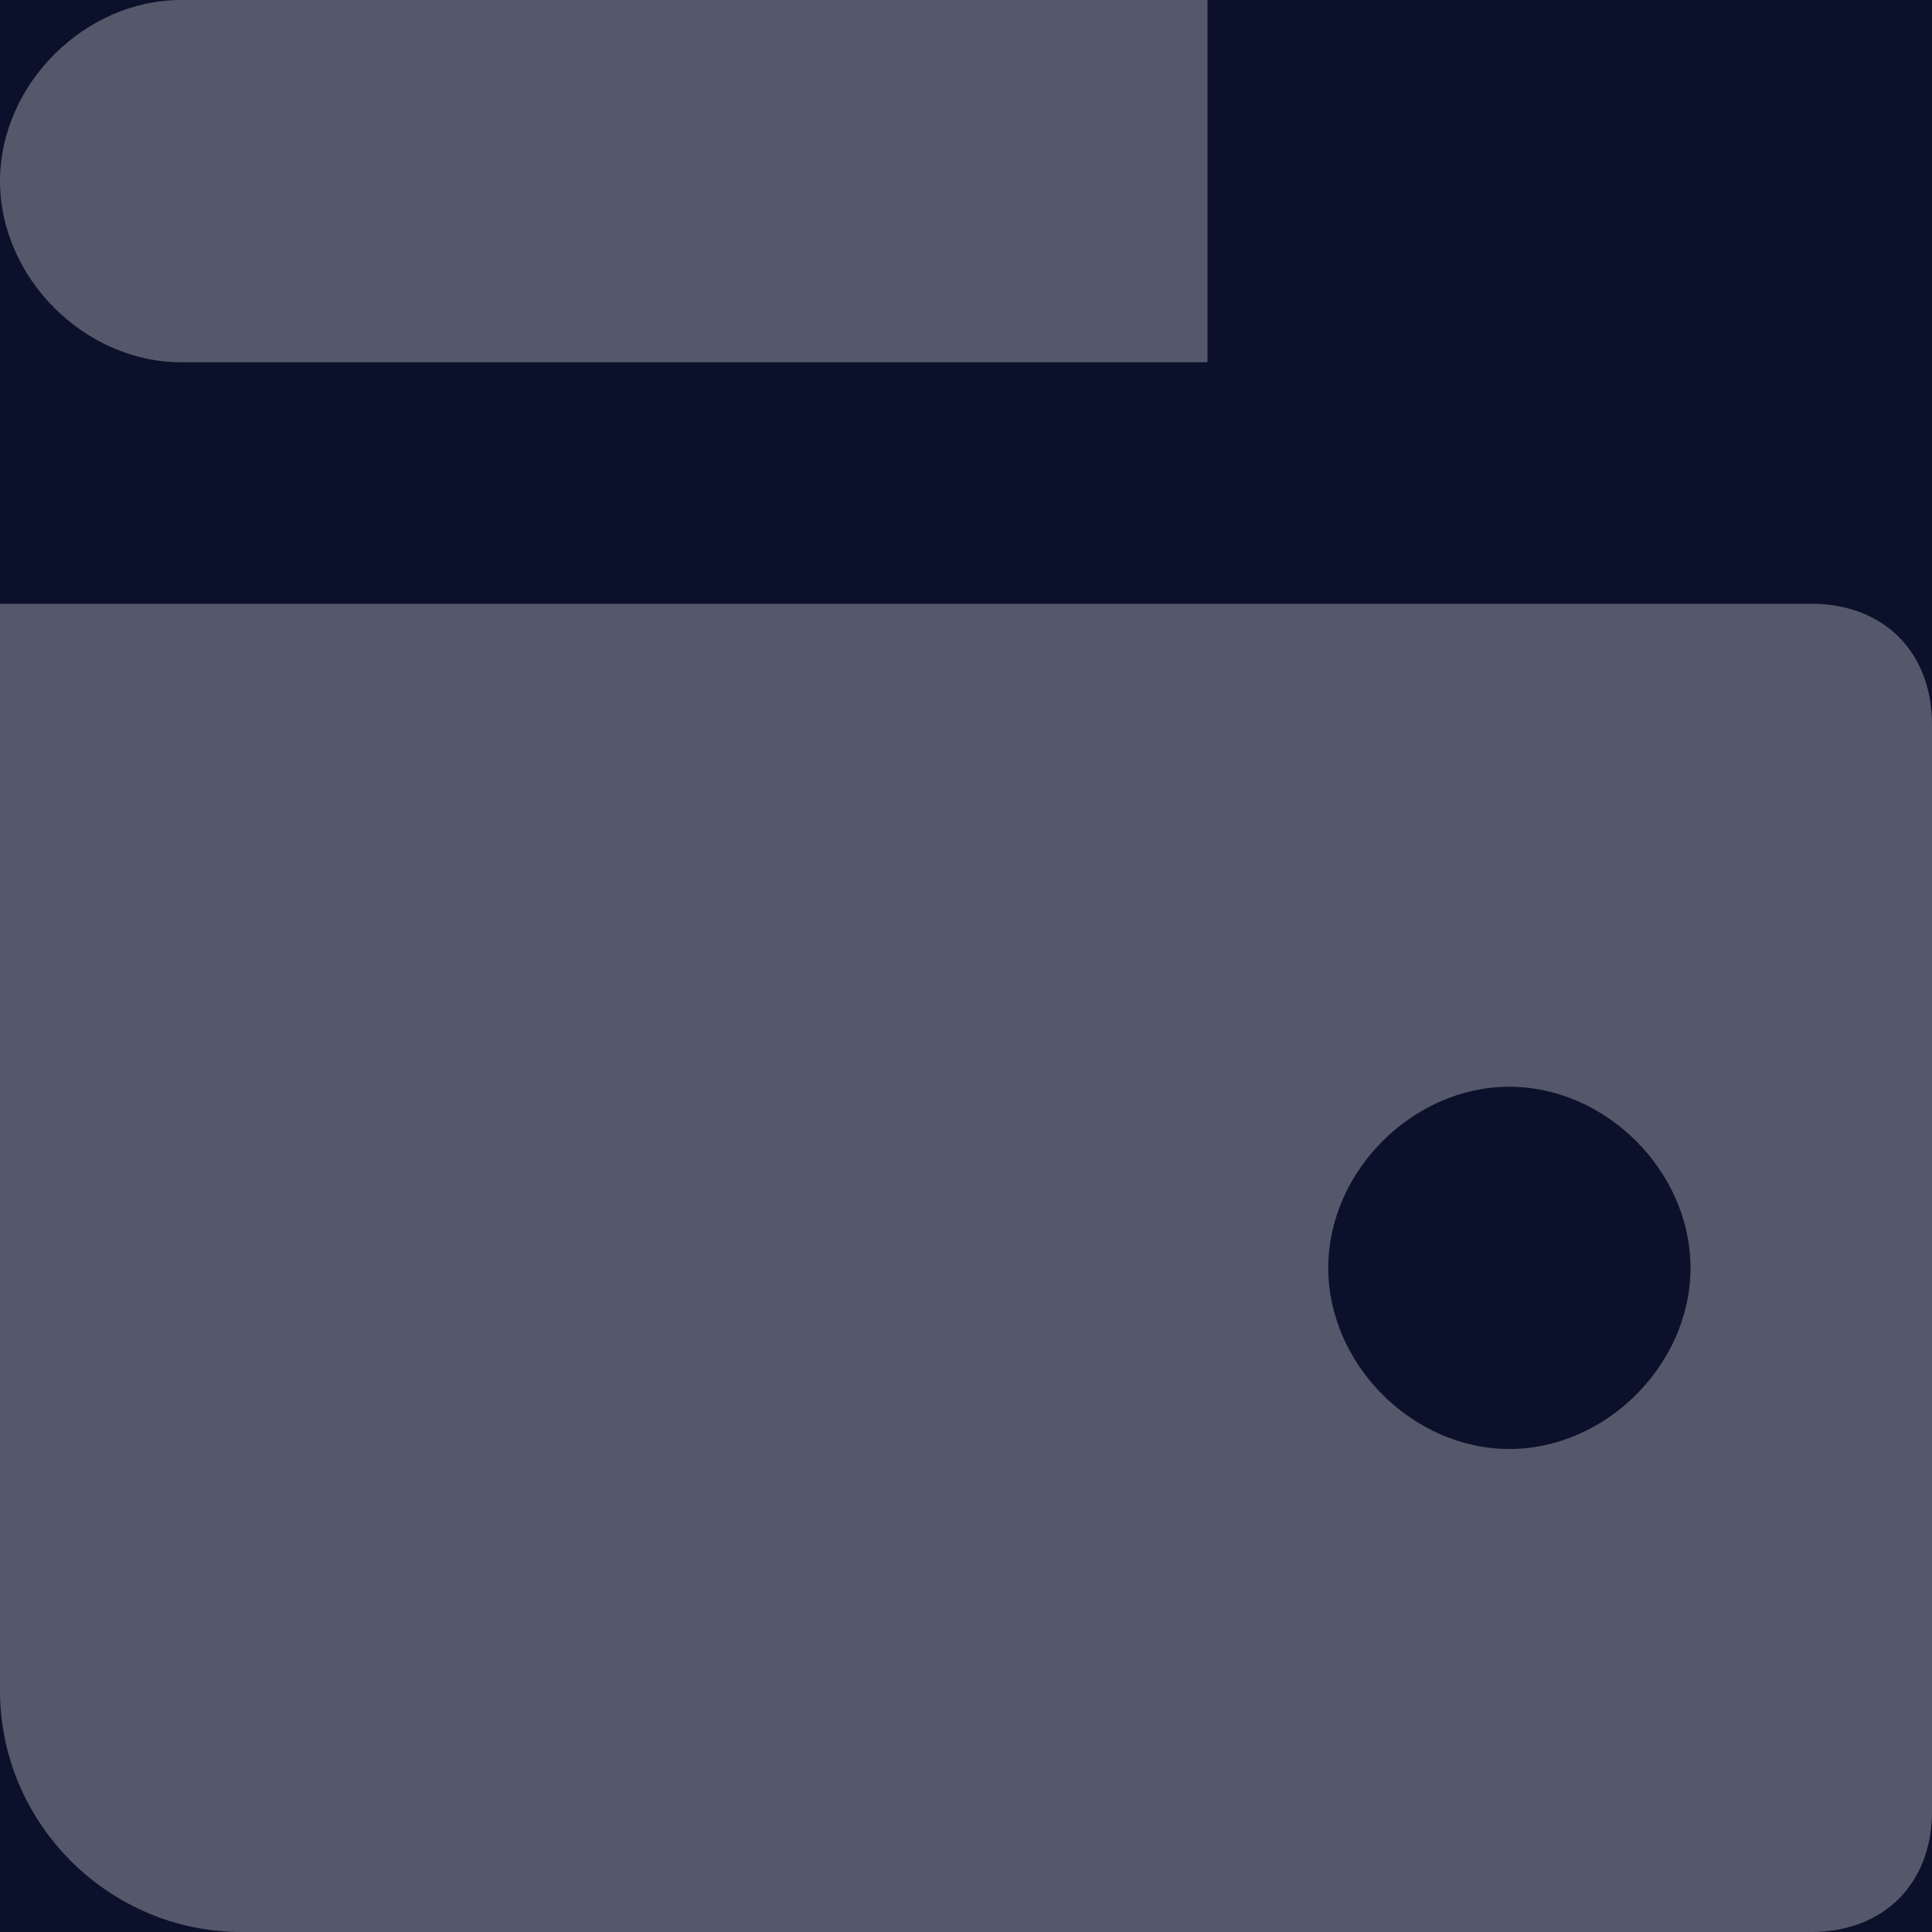 
<svg width="16px" height="16px" viewBox="0 0 16 16" version="1.1" xmlns="http://www.w3.org/2000/svg" xmlns:xlink="http://www.w3.org/1999/xlink">
    <g id="🖥-Desktop" stroke="none" stroke-width="1" fill="none" fill-rule="evenodd">
        <g id="Dashboard-" transform="translate(-310, -422)">
            <rect fill="#0C112B" x="0" y="0" width="1500" height="1843"></rect>
            <g id="Stat-Row" transform="translate(290, 400)" fill="#FFFFFF" opacity="0.3">
                <g id="1">
                    <g id="Icon/16px-" transform="translate(20, 22)">
                        <g id="⚙️/Wallet/White">
                            <g id="wallet-43">
                                <path d="M10,0 L1.5,0 C0.7,0 0,0.7 0,1.5 L0,1.5 C0,2.3 0.7,3 1.5,3 L10,3 L10,0 Z" id="Path"></path>
                                <path d="M15,5 L0,5 L0,14 C0,15.1 0.9,16 2,16 L15,16 C15.6,16 16,15.6 16,15 L16,6 C16,5.4 15.6,5 15,5 Z M12.5,12 C11.7,12 11,11.3 11,10.5 C11,9.7 11.7,9 12.5,9 C13.3,9 14,9.7 14,10.5 C14,11.3 13.3,12 12.5,12 Z" id="Shape"></path>
                            </g>
                        </g>
                    </g>
                </g>
            </g>
        </g>
    </g>
</svg>